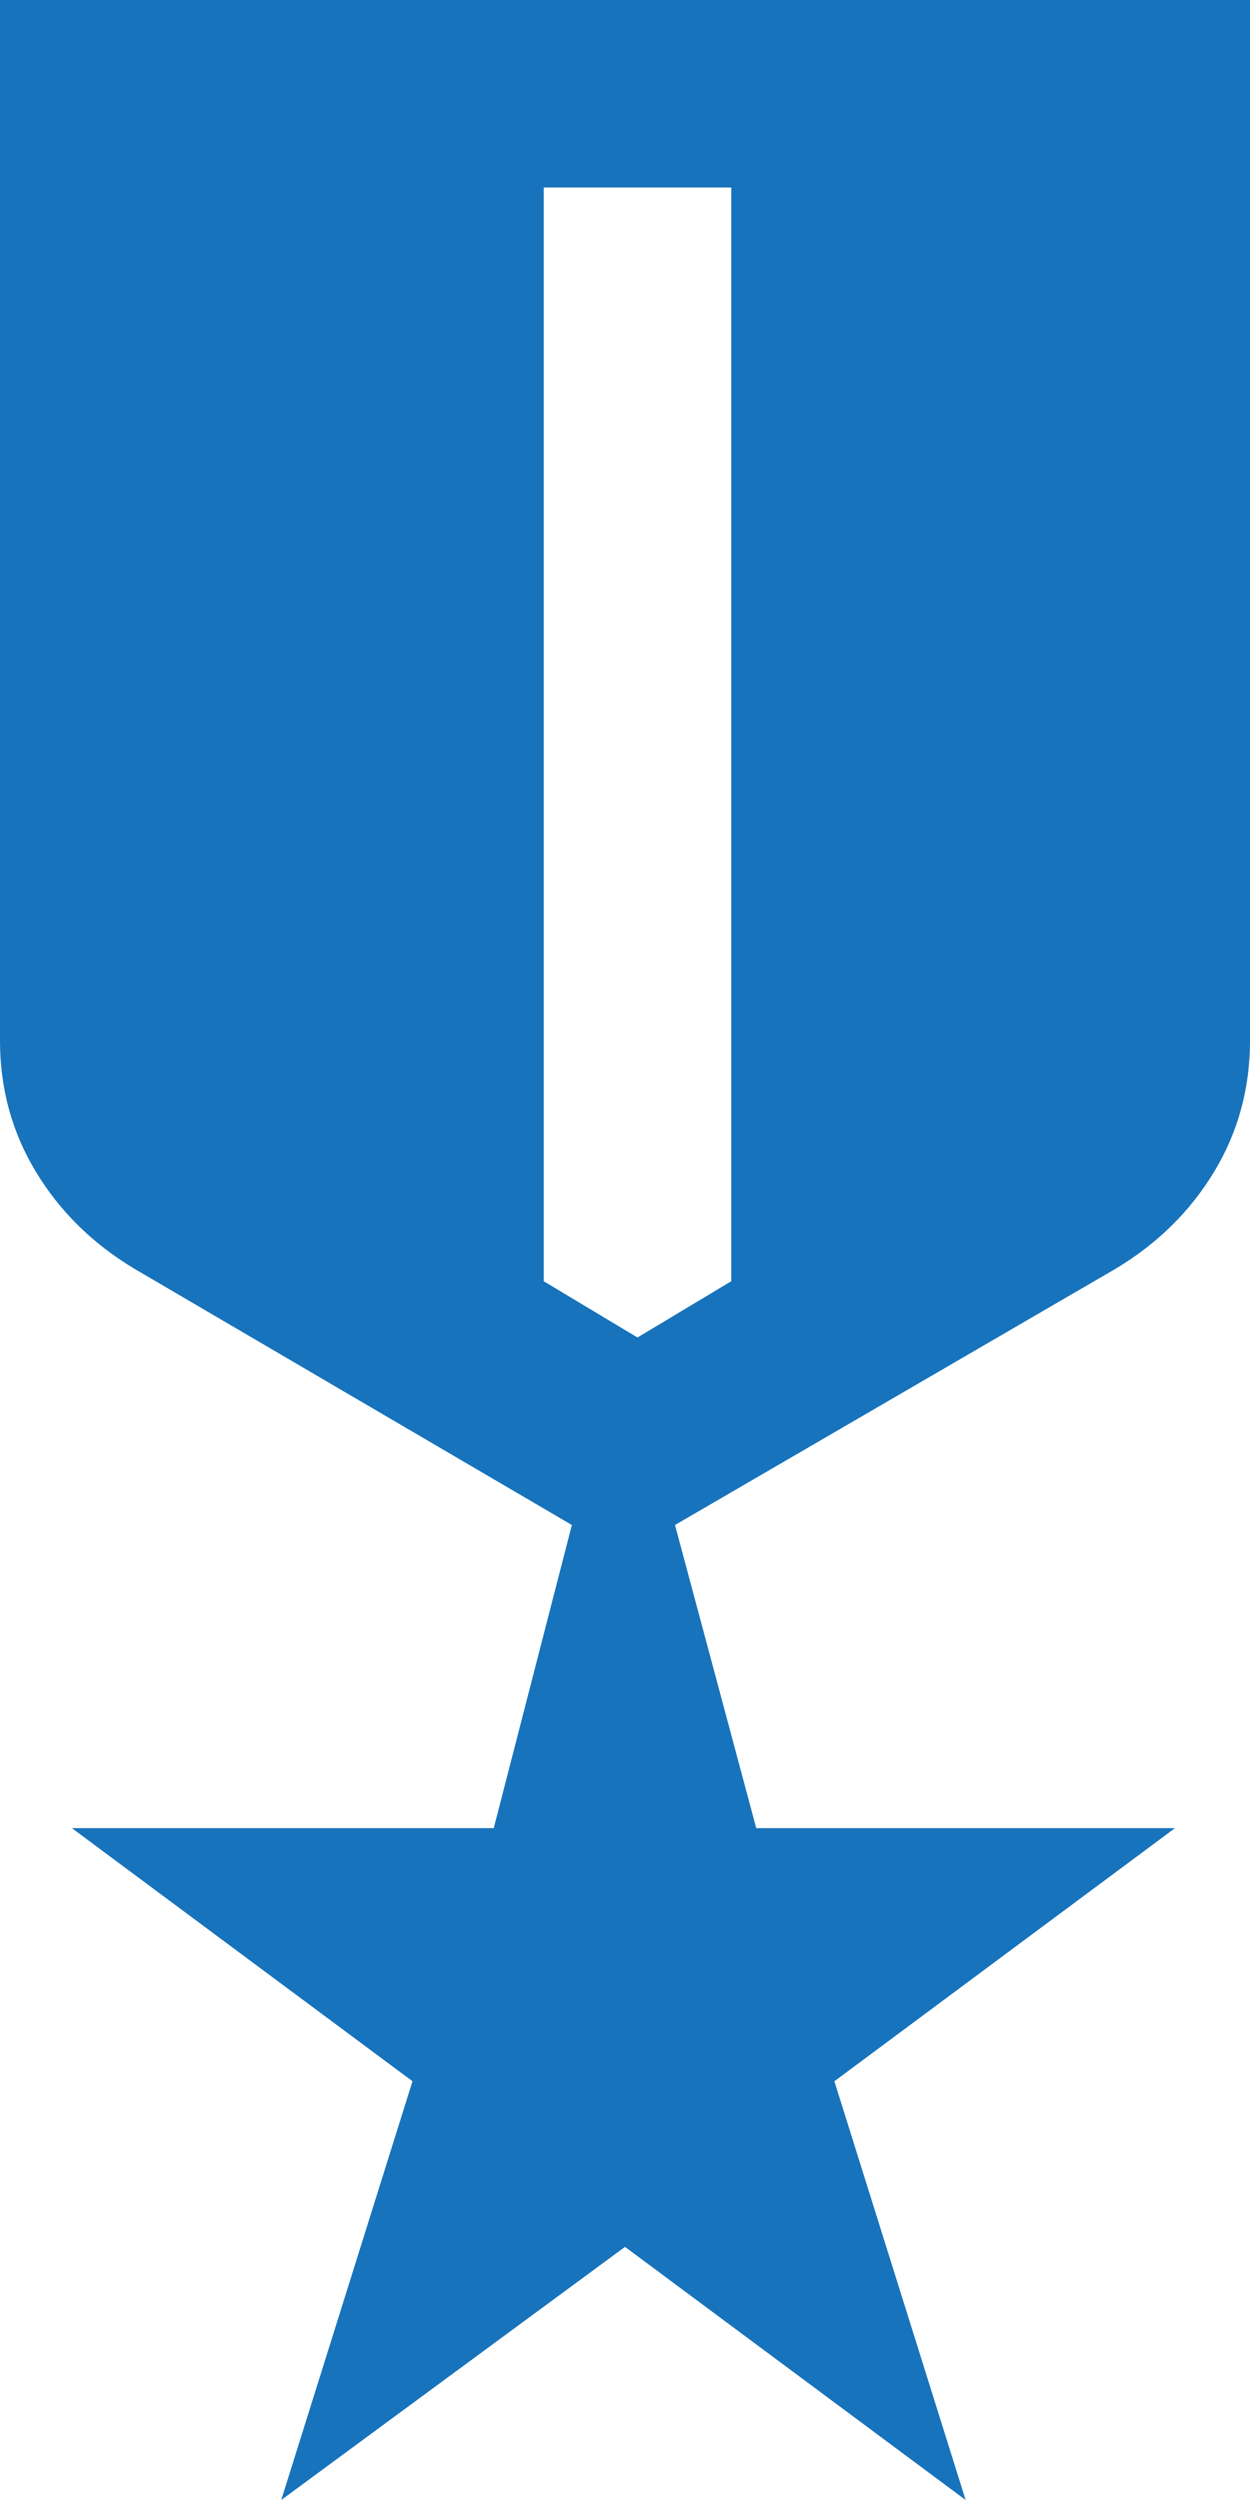 <svg width="24" height="48" viewBox="0 0 24 48" fill="none" xmlns="http://www.w3.org/2000/svg">
<path d="M5.4 48L7.92 39.96L1.38 35.1H9.48L10.98 29.28L2.58 24.36C1.78 23.88 1.15 23.26 0.69 22.5C0.23 21.74 0 20.9 0 19.98V0H24V19.98C24 20.9 23.77 21.74 23.31 22.5C22.85 23.26 22.22 23.88 21.42 24.36L12.96 29.28L14.52 35.1H22.56L16.02 39.96L18.54 48L12 43.14L5.4 48ZM10.44 3.6V24.6L12.24 25.68L14.04 24.6V3.6H10.44Z" fill="#1773BC"/>
</svg>
